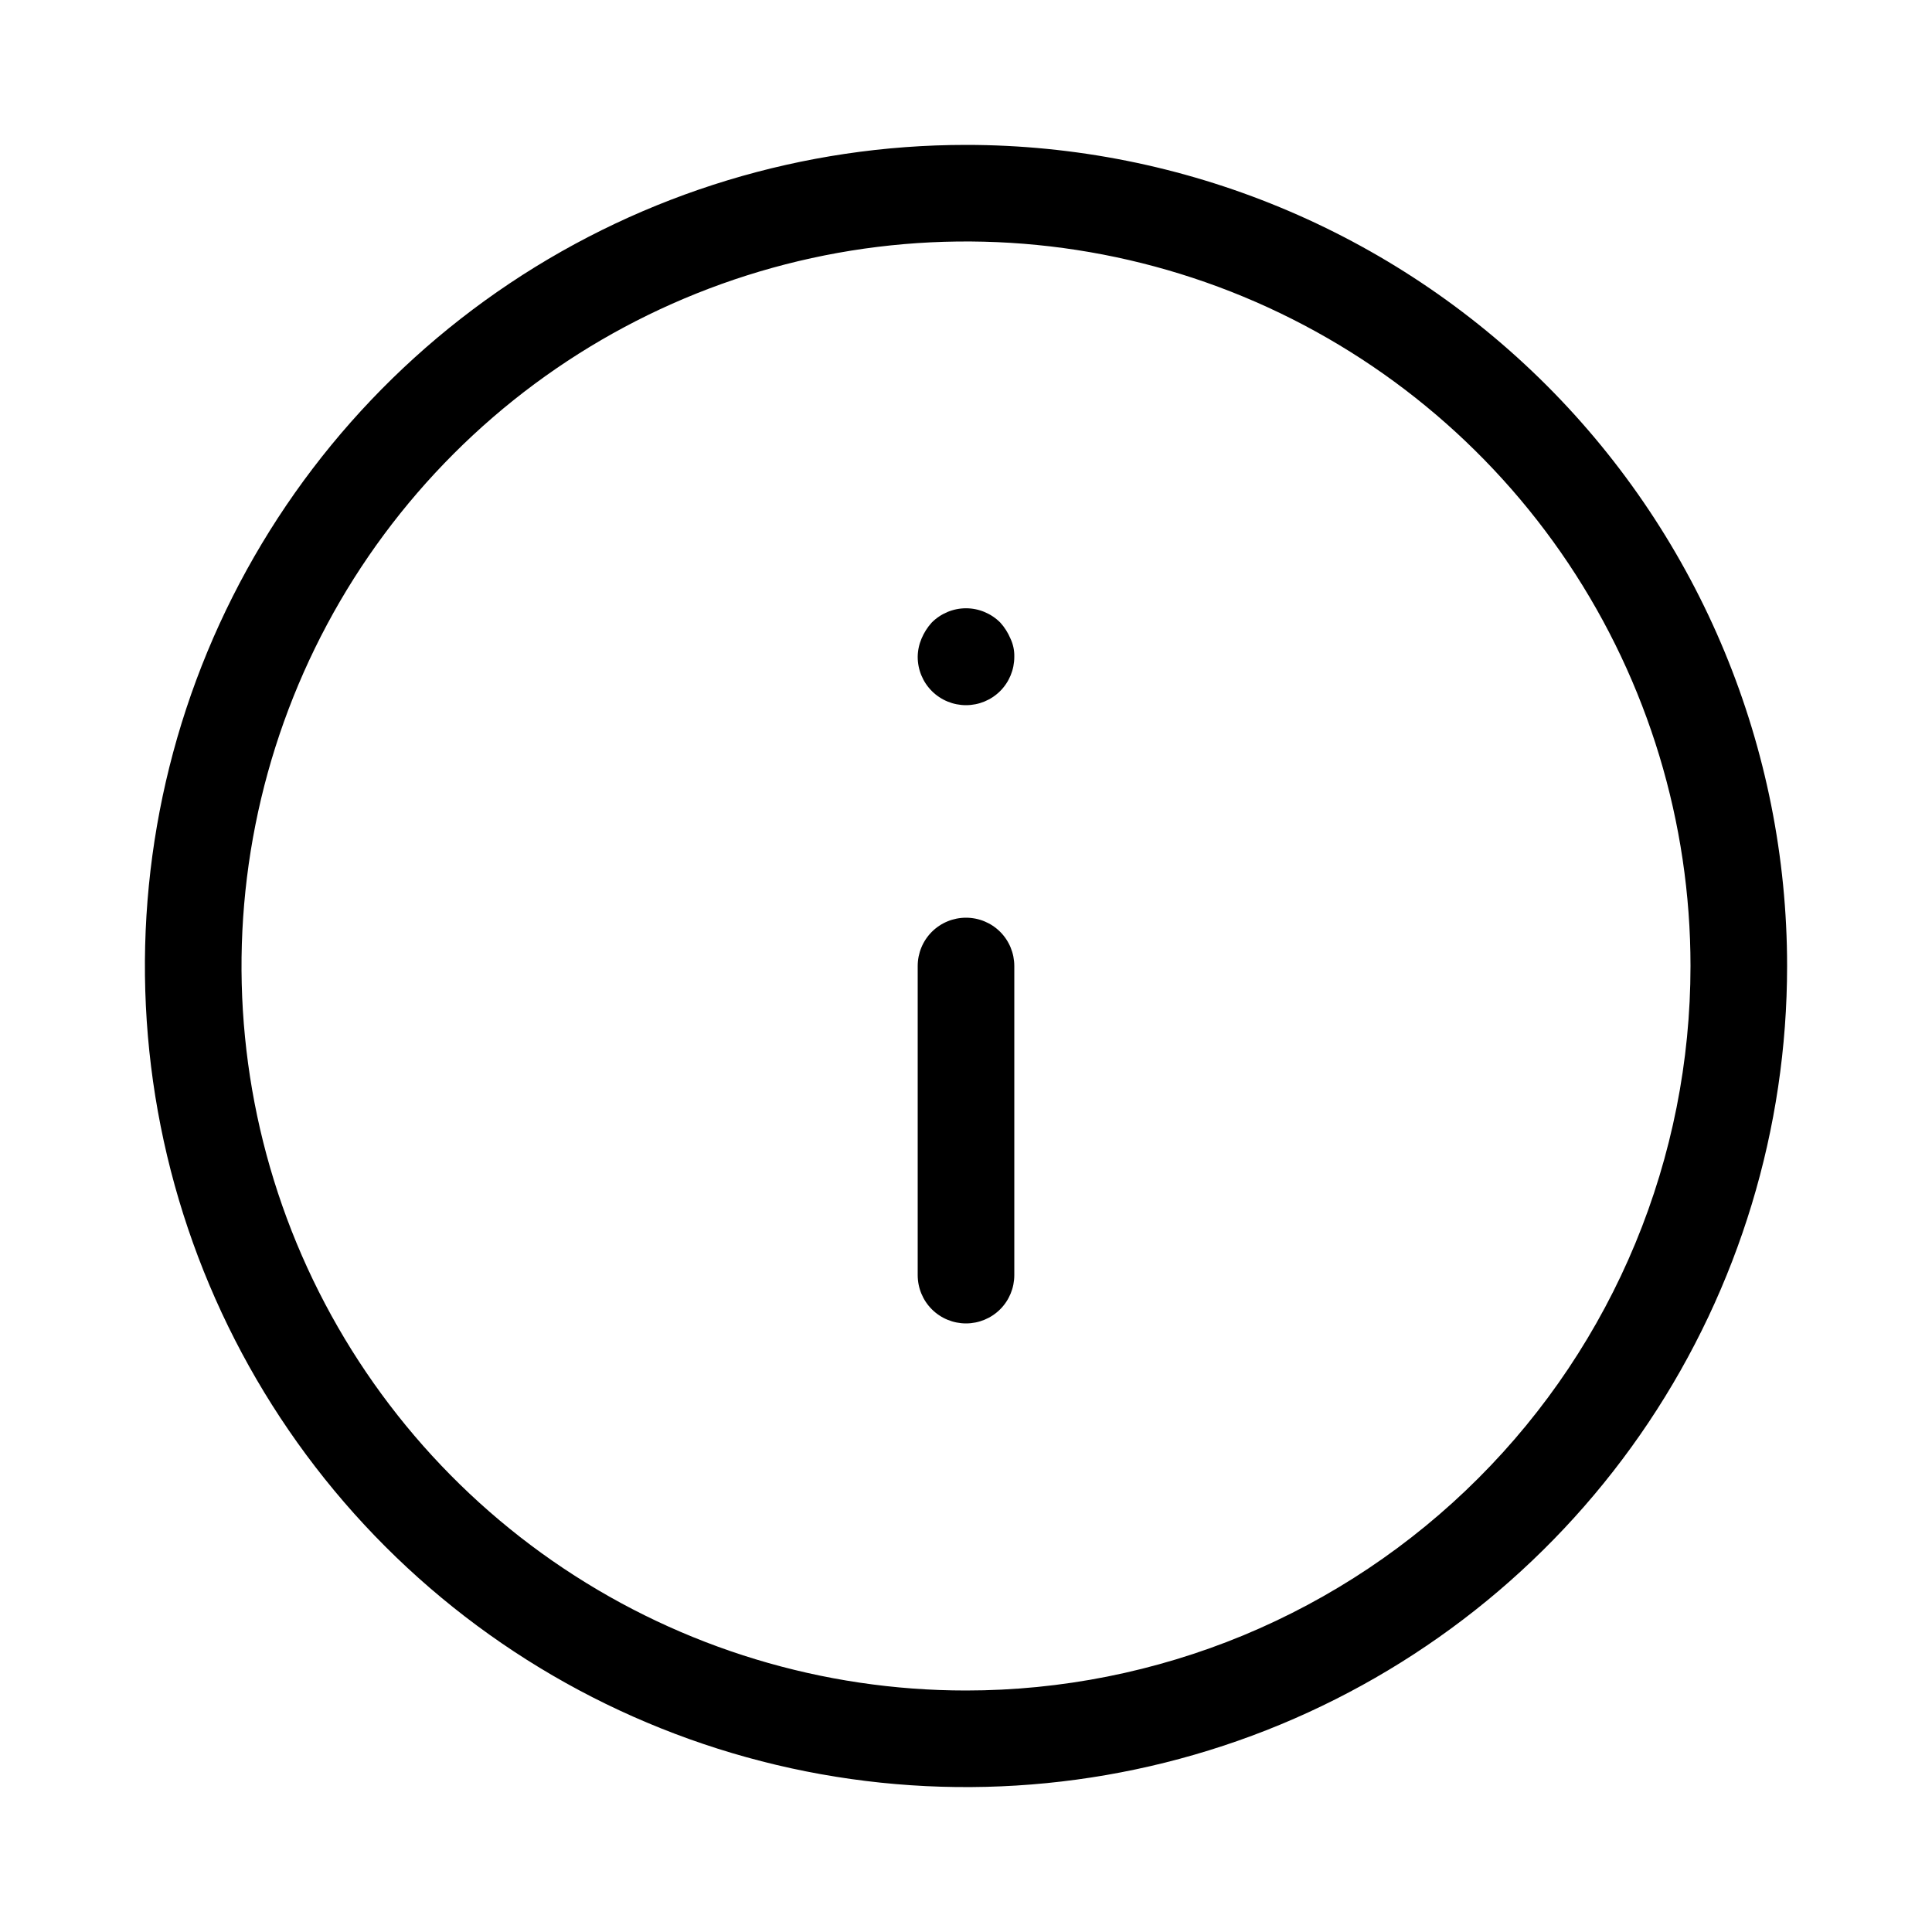<svg width="32" height="32" viewBox="0 0 32 32" fill="none" xmlns="http://www.w3.org/2000/svg">
<path d="M16 2.4C13.31 2.4 10.681 3.198 8.444 4.692C6.208 6.186 4.465 8.31 3.435 10.795C2.406 13.28 2.137 16.015 2.661 18.653C3.186 21.291 4.481 23.715 6.383 25.617C8.285 27.519 10.709 28.814 13.347 29.339C15.985 29.863 18.72 29.594 21.205 28.565C23.69 27.535 25.814 25.792 27.308 23.556C28.802 21.319 29.6 18.69 29.6 16C29.6 12.393 28.167 8.934 25.617 6.383C23.066 3.833 19.607 2.4 16 2.4ZM16 28C13.627 28 11.307 27.296 9.333 25.977C7.36 24.659 5.822 22.785 4.913 20.592C4.005 18.399 3.768 15.987 4.231 13.659C4.694 11.331 5.837 9.193 7.515 7.515C9.193 5.836 11.331 4.694 13.659 4.23C15.987 3.767 18.4 4.005 20.592 4.913C22.785 5.822 24.659 7.36 25.978 9.333C27.296 11.306 28 13.627 28 16C28 17.576 27.69 19.136 27.087 20.592C26.484 22.048 25.6 23.371 24.485 24.485C23.371 25.599 22.048 26.483 20.592 27.087C19.136 27.689 17.576 28 16 28Z" fill="black"/>
<path d="M16 15.2C15.788 15.2 15.584 15.284 15.434 15.434C15.284 15.584 15.2 15.788 15.2 16V21.12C15.2 21.332 15.284 21.536 15.434 21.686C15.584 21.836 15.788 21.92 16 21.92C16.212 21.92 16.416 21.836 16.566 21.686C16.716 21.536 16.8 21.332 16.8 21.12V16C16.8 15.788 16.716 15.584 16.566 15.434C16.416 15.284 16.212 15.2 16 15.2Z" fill="black"/>
<path d="M16.568 10.312C16.494 10.237 16.405 10.178 16.308 10.137C16.21 10.096 16.106 10.075 16 10.075C15.894 10.075 15.79 10.096 15.692 10.137C15.595 10.178 15.506 10.237 15.432 10.312C15.361 10.39 15.305 10.479 15.264 10.576C15.223 10.672 15.201 10.775 15.2 10.88C15.2 11.092 15.284 11.296 15.434 11.446C15.584 11.596 15.788 11.68 16 11.68C16.212 11.68 16.416 11.596 16.566 11.446C16.716 11.296 16.8 11.092 16.8 10.88C16.803 10.775 16.781 10.671 16.736 10.576C16.695 10.479 16.639 10.39 16.568 10.312Z" fill="black"/>
</svg>
